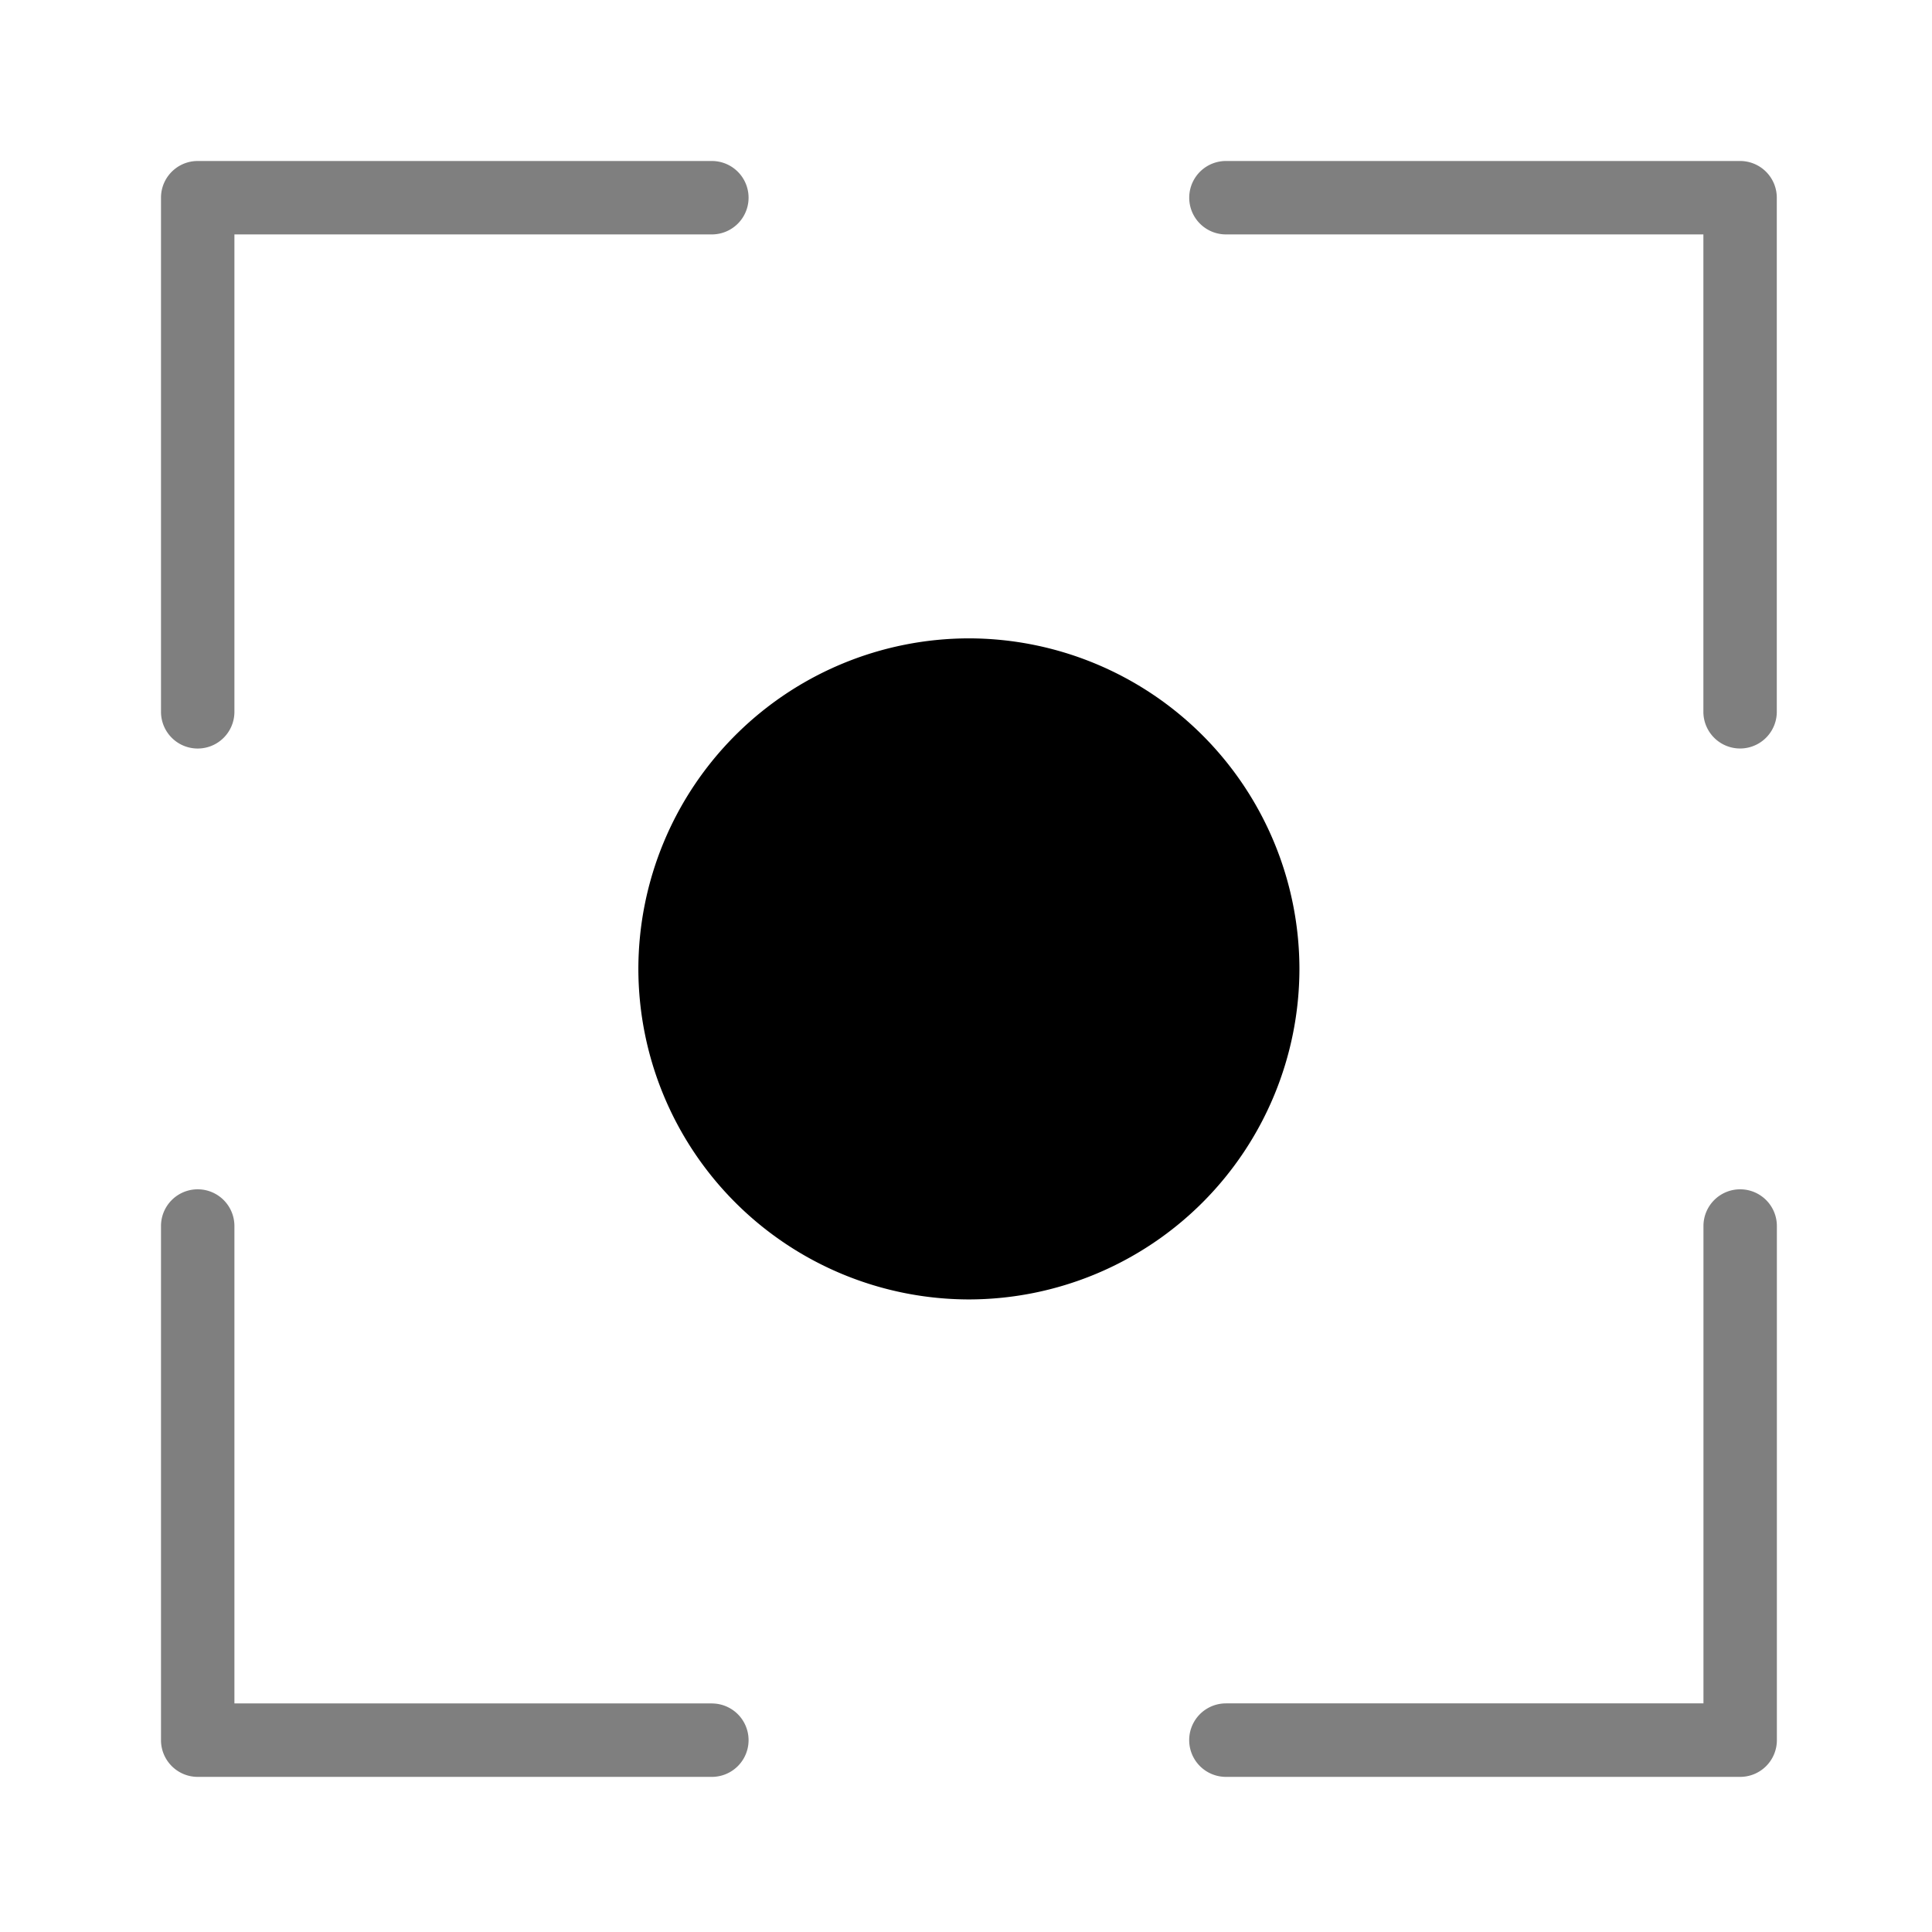 <svg width="100%" fill="#000000"
    xmlns="http://www.w3.org/2000/svg" viewBox="0 0 24 24">
    <path opacity=".5" d="M2 8.843V2.456C2 2.204 2.204 2 2.456 2h6.387a.456.456 0 0 1 0 .912H2.912v5.93A.456.456 0 0 1 2 8.843ZM21.617 2h-6.388a.456.456 0 0 0 0 .912h5.931v5.93a.456.456 0 0 0 .912 0V2.456A.456.456 0 0 0 21.618 2Zm0 12.774a.456.456 0 0 0-.456.456v5.93h-5.932a.456.456 0 0 0 0 .913h6.388a.456.456 0 0 0 .456-.456v-6.388a.456.456 0 0 0-.456-.455ZM8.843 21.16H2.912V15.23a.456.456 0 0 0-.912 0v6.387c0 .251.204.456.456.456h6.387a.456.456 0 0 0 0-.912Z" />
    <path d="M16.142 12.036a4.111 4.111 0 0 0-4.106-4.106 4.111 4.111 0 0 0-4.106 4.106 4.111 4.111 0 0 0 4.106 4.106 4.111 4.111 0 0 0 4.106-4.106Z" />
</svg>